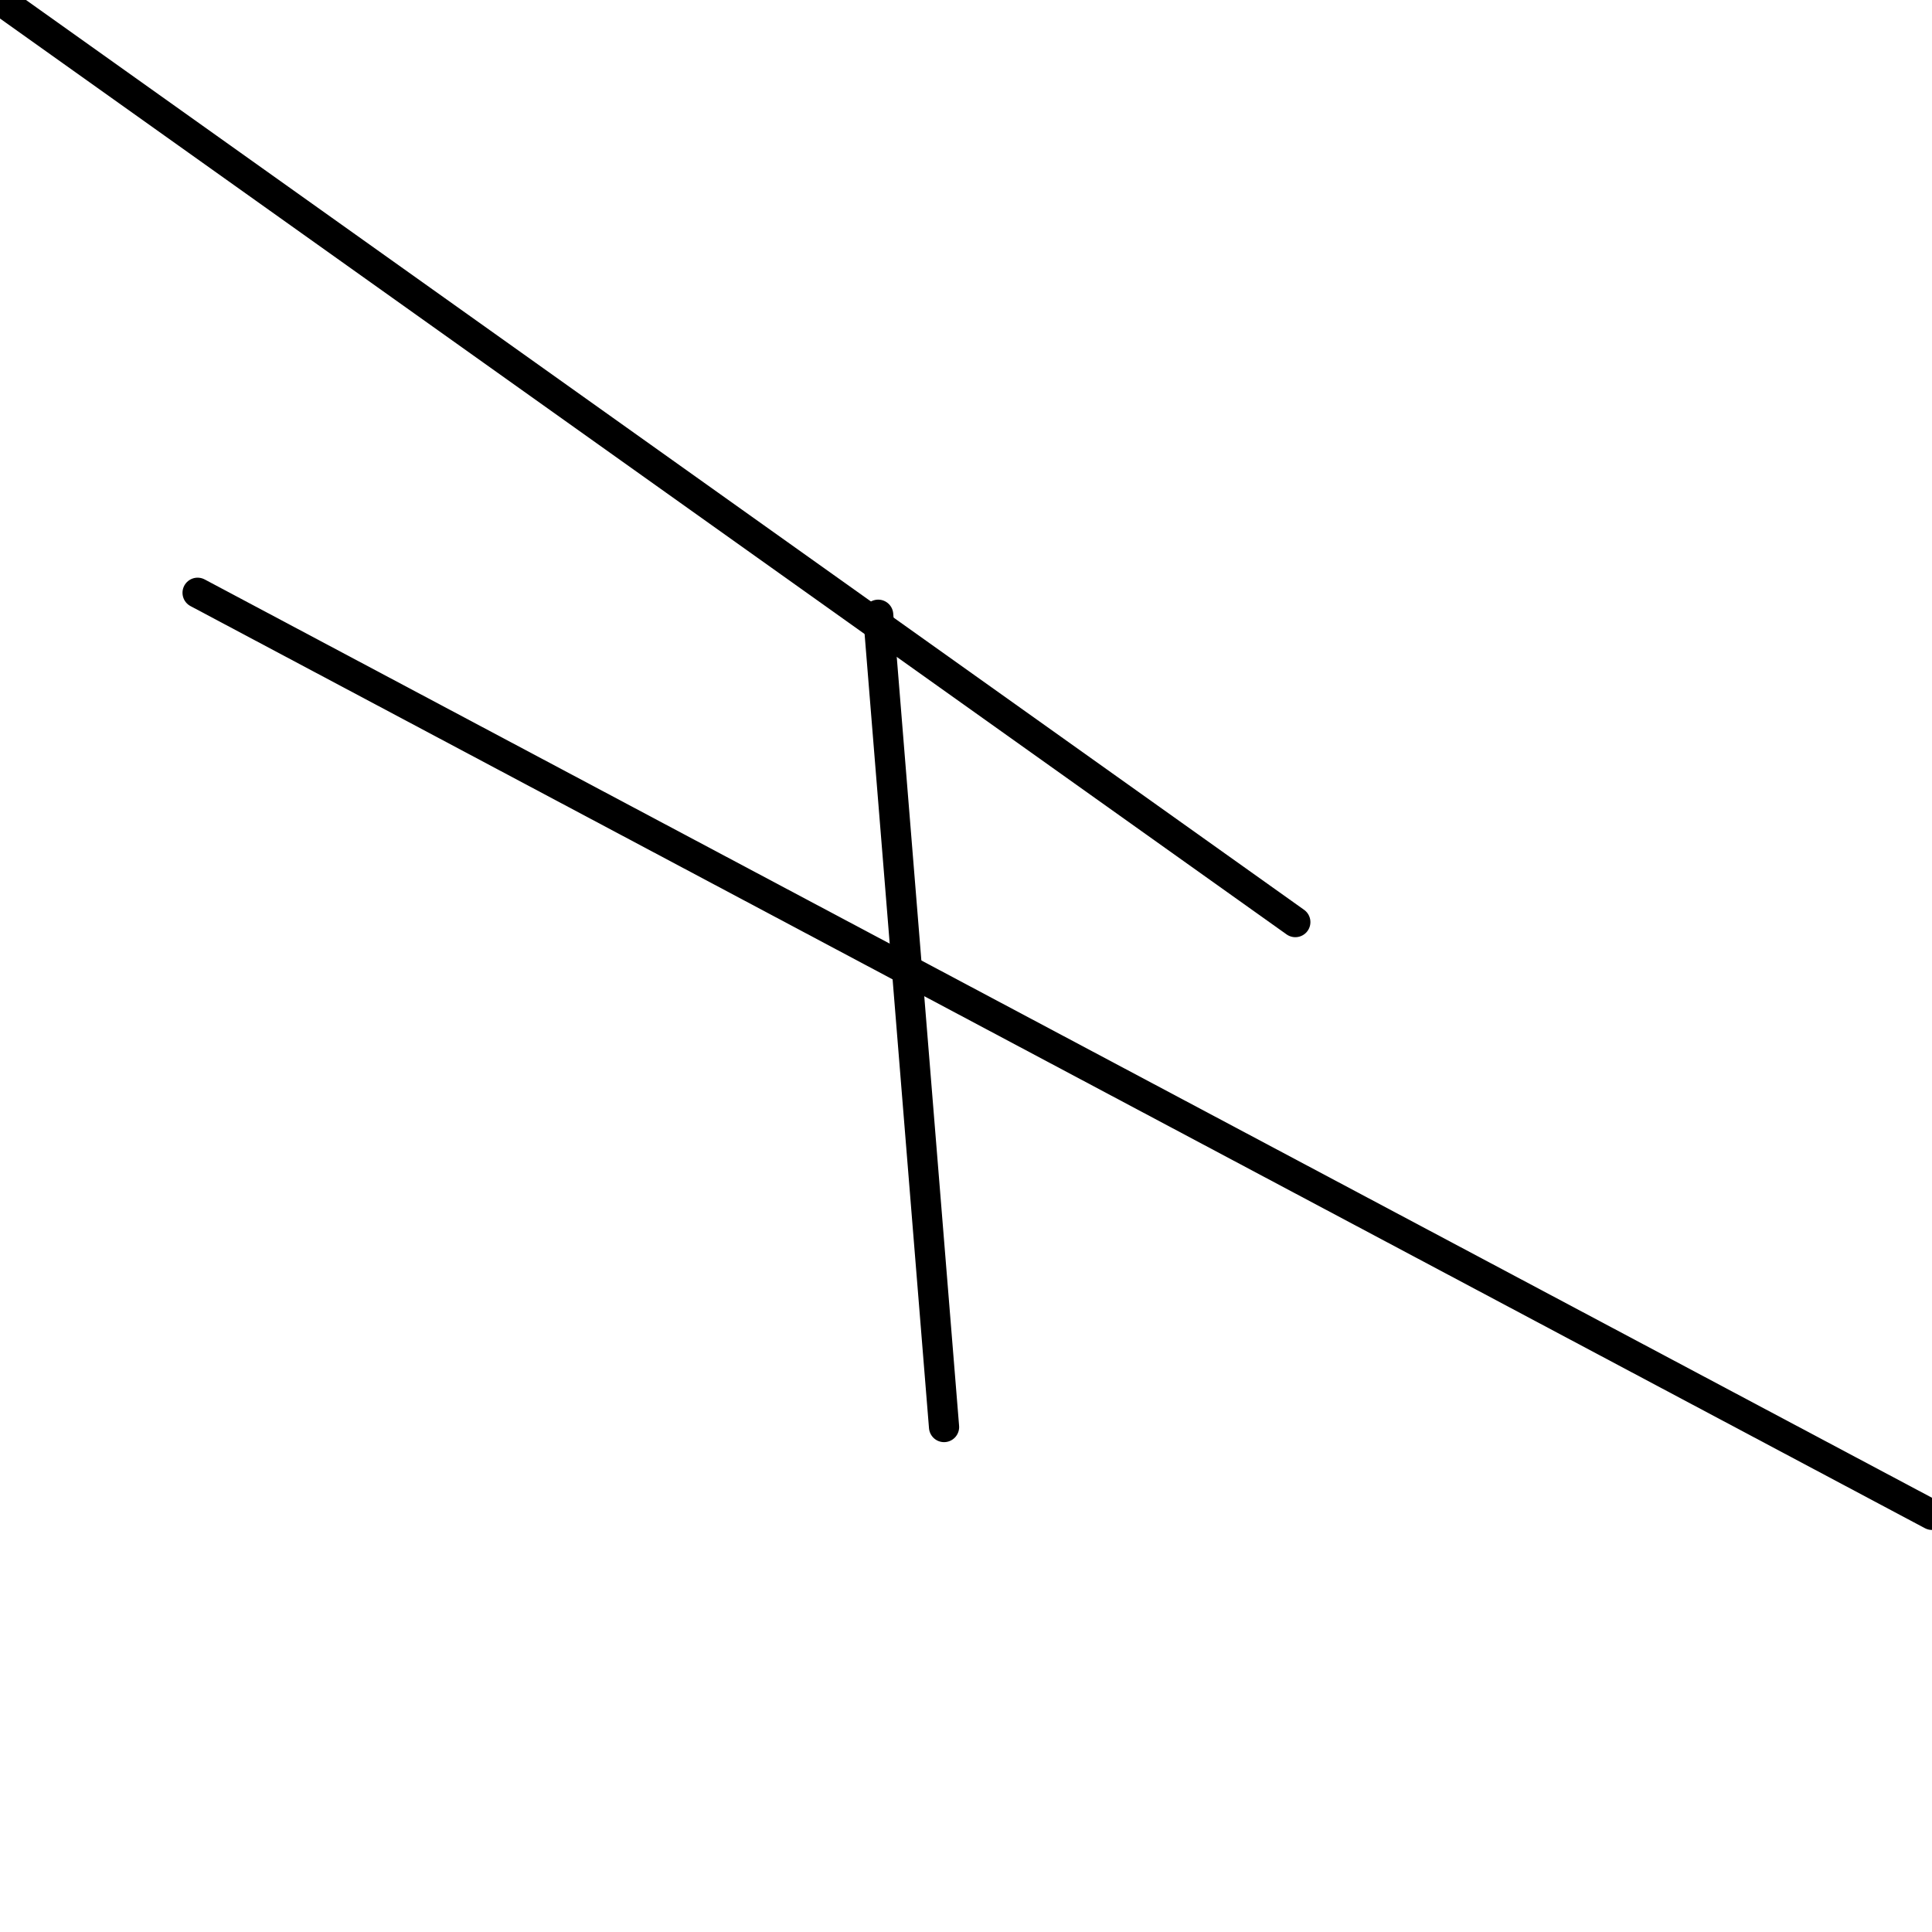 <?xml version="1.0" encoding="utf-8" ?>
<svg baseProfile="full" height="256" version="1.1" width="256" xmlns="http://www.w3.org/2000/svg" xmlns:ev="http://www.w3.org/2001/xml-events" xmlns:xlink="http://www.w3.org/1999/xlink"><defs /><polyline fill="none" points="26.182,78.545 256.0,200.727" stroke="black" stroke-linecap="round" stroke-width="4" /><polyline fill="none" points="116.364,81.455 125.091,189.091" stroke="black" stroke-linecap="round" stroke-width="4" /><polyline fill="none" points="171.636,122.182 0.0,0.0" stroke="black" stroke-linecap="round" stroke-width="4" /></svg>